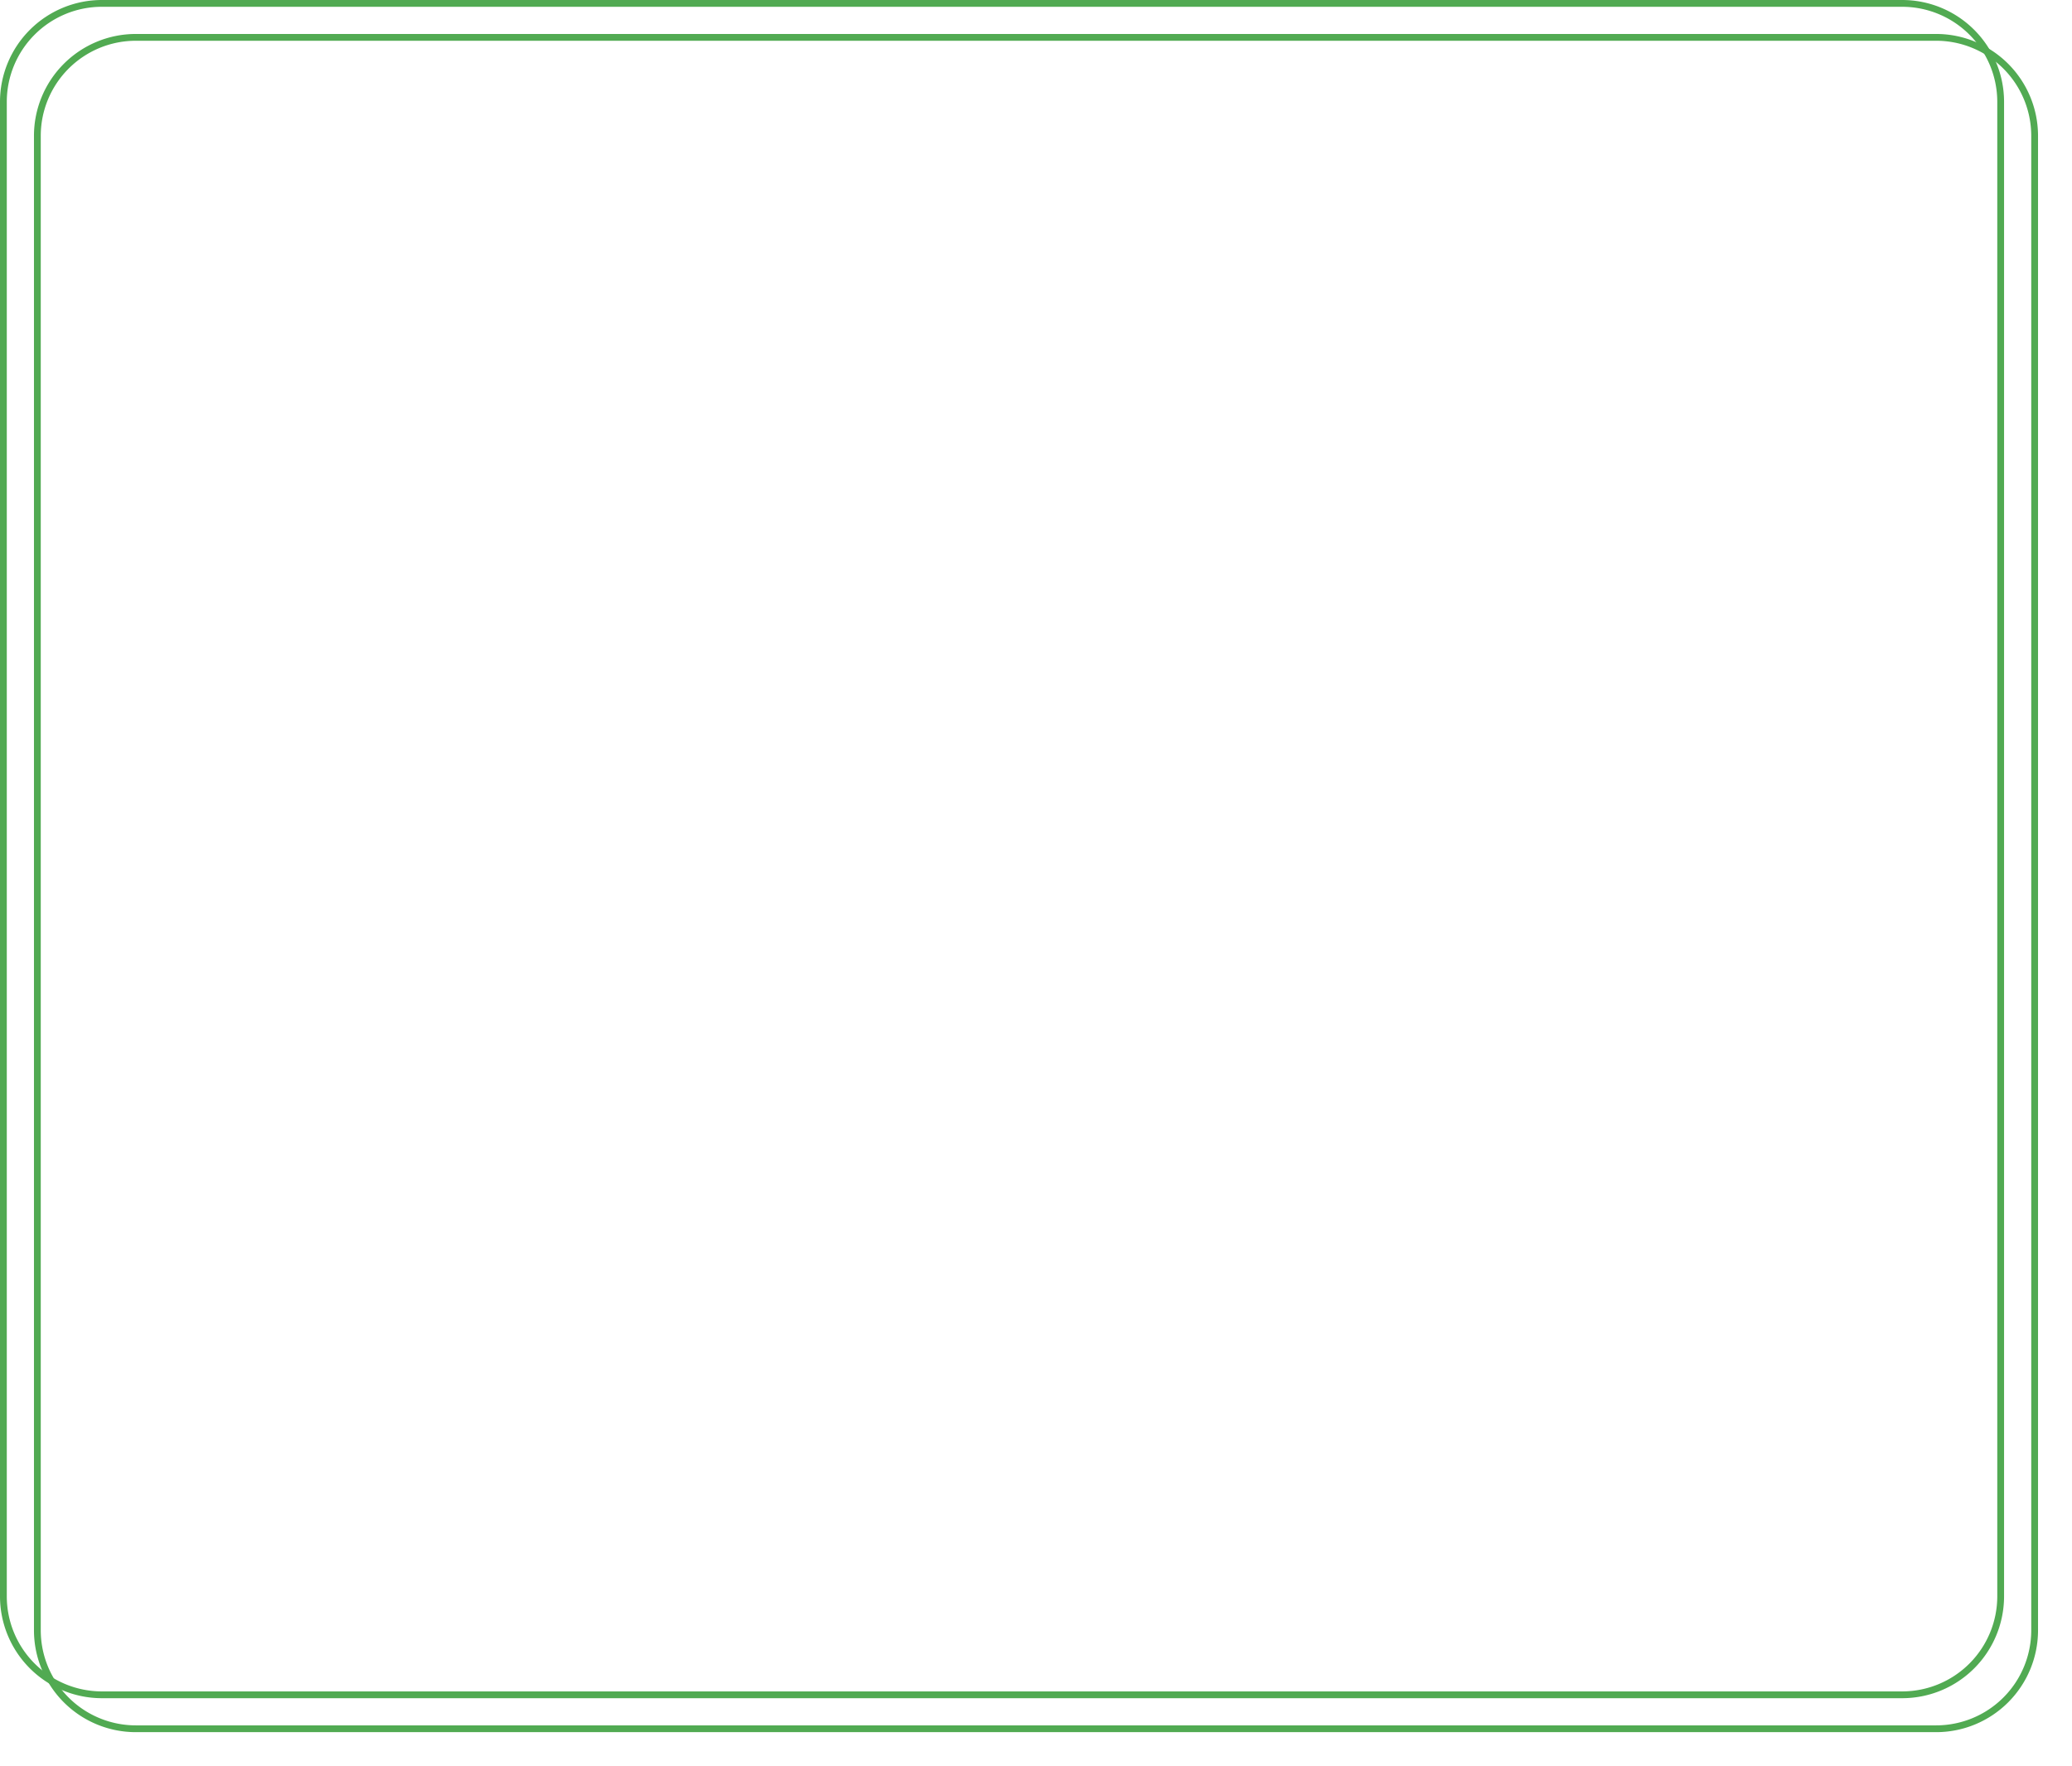 ﻿<?xml version="1.0" encoding="utf-8"?>
<svg version="1.1" xmlns:xlink="http://www.w3.org/1999/xlink" width="305px" height="260px" xmlns="http://www.w3.org/2000/svg">
  <defs>
    <filter x="1020px" y="2467px" width="305px" height="260px" filterUnits="userSpaceOnUse" id="filter123">
      <feOffset dx="5" dy="5" in="SourceAlpha" result="shadowOffsetInner" />
      <feGaussianBlur stdDeviation="2.5" in="shadowOffsetInner" result="shadowGaussian" />
      <feComposite in2="shadowGaussian" operator="atop" in="SourceAlpha" result="shadowComposite" />
      <feColorMatrix type="matrix" values="0 0 0 0 0  0 0 0 0 0  0 0 0 0 0  0 0 0 0.349 0  " in="shadowComposite" />
    </filter>
    <g id="widget124">
      <path d="M 1020.5 2482  A 14.5 14.5 0 0 1 1035 2467.5 L 1300 2467.5  A 14.5 14.5 0 0 1 1314.5 2482 L 1314.5 2702  A 14.5 14.5 0 0 1 1300 2716.5 L 1035 2716.5  A 14.5 14.5 0 0 1 1020.5 2702 L 1020.5 2482  Z " fill-rule="nonzero" fill="#020202" stroke="none" fill-opacity="0" />
      <path d="M 1020.5 2482  A 14.5 14.5 0 0 1 1035 2467.5 L 1300 2467.5  A 14.5 14.5 0 0 1 1314.5 2482 L 1314.5 2702  A 14.5 14.5 0 0 1 1300 2716.5 L 1035 2716.5  A 14.5 14.5 0 0 1 1020.5 2702 L 1020.5 2482  Z " stroke-width="1" stroke="#51aa52" fill="none" />
    </g>
  </defs>
  <g transform="matrix(1 0 0 1 -1020 -2467 )">
    <use xlink:href="#widget124" filter="url(#filter123)" />
    <use xlink:href="#widget124" />
  </g>
</svg>